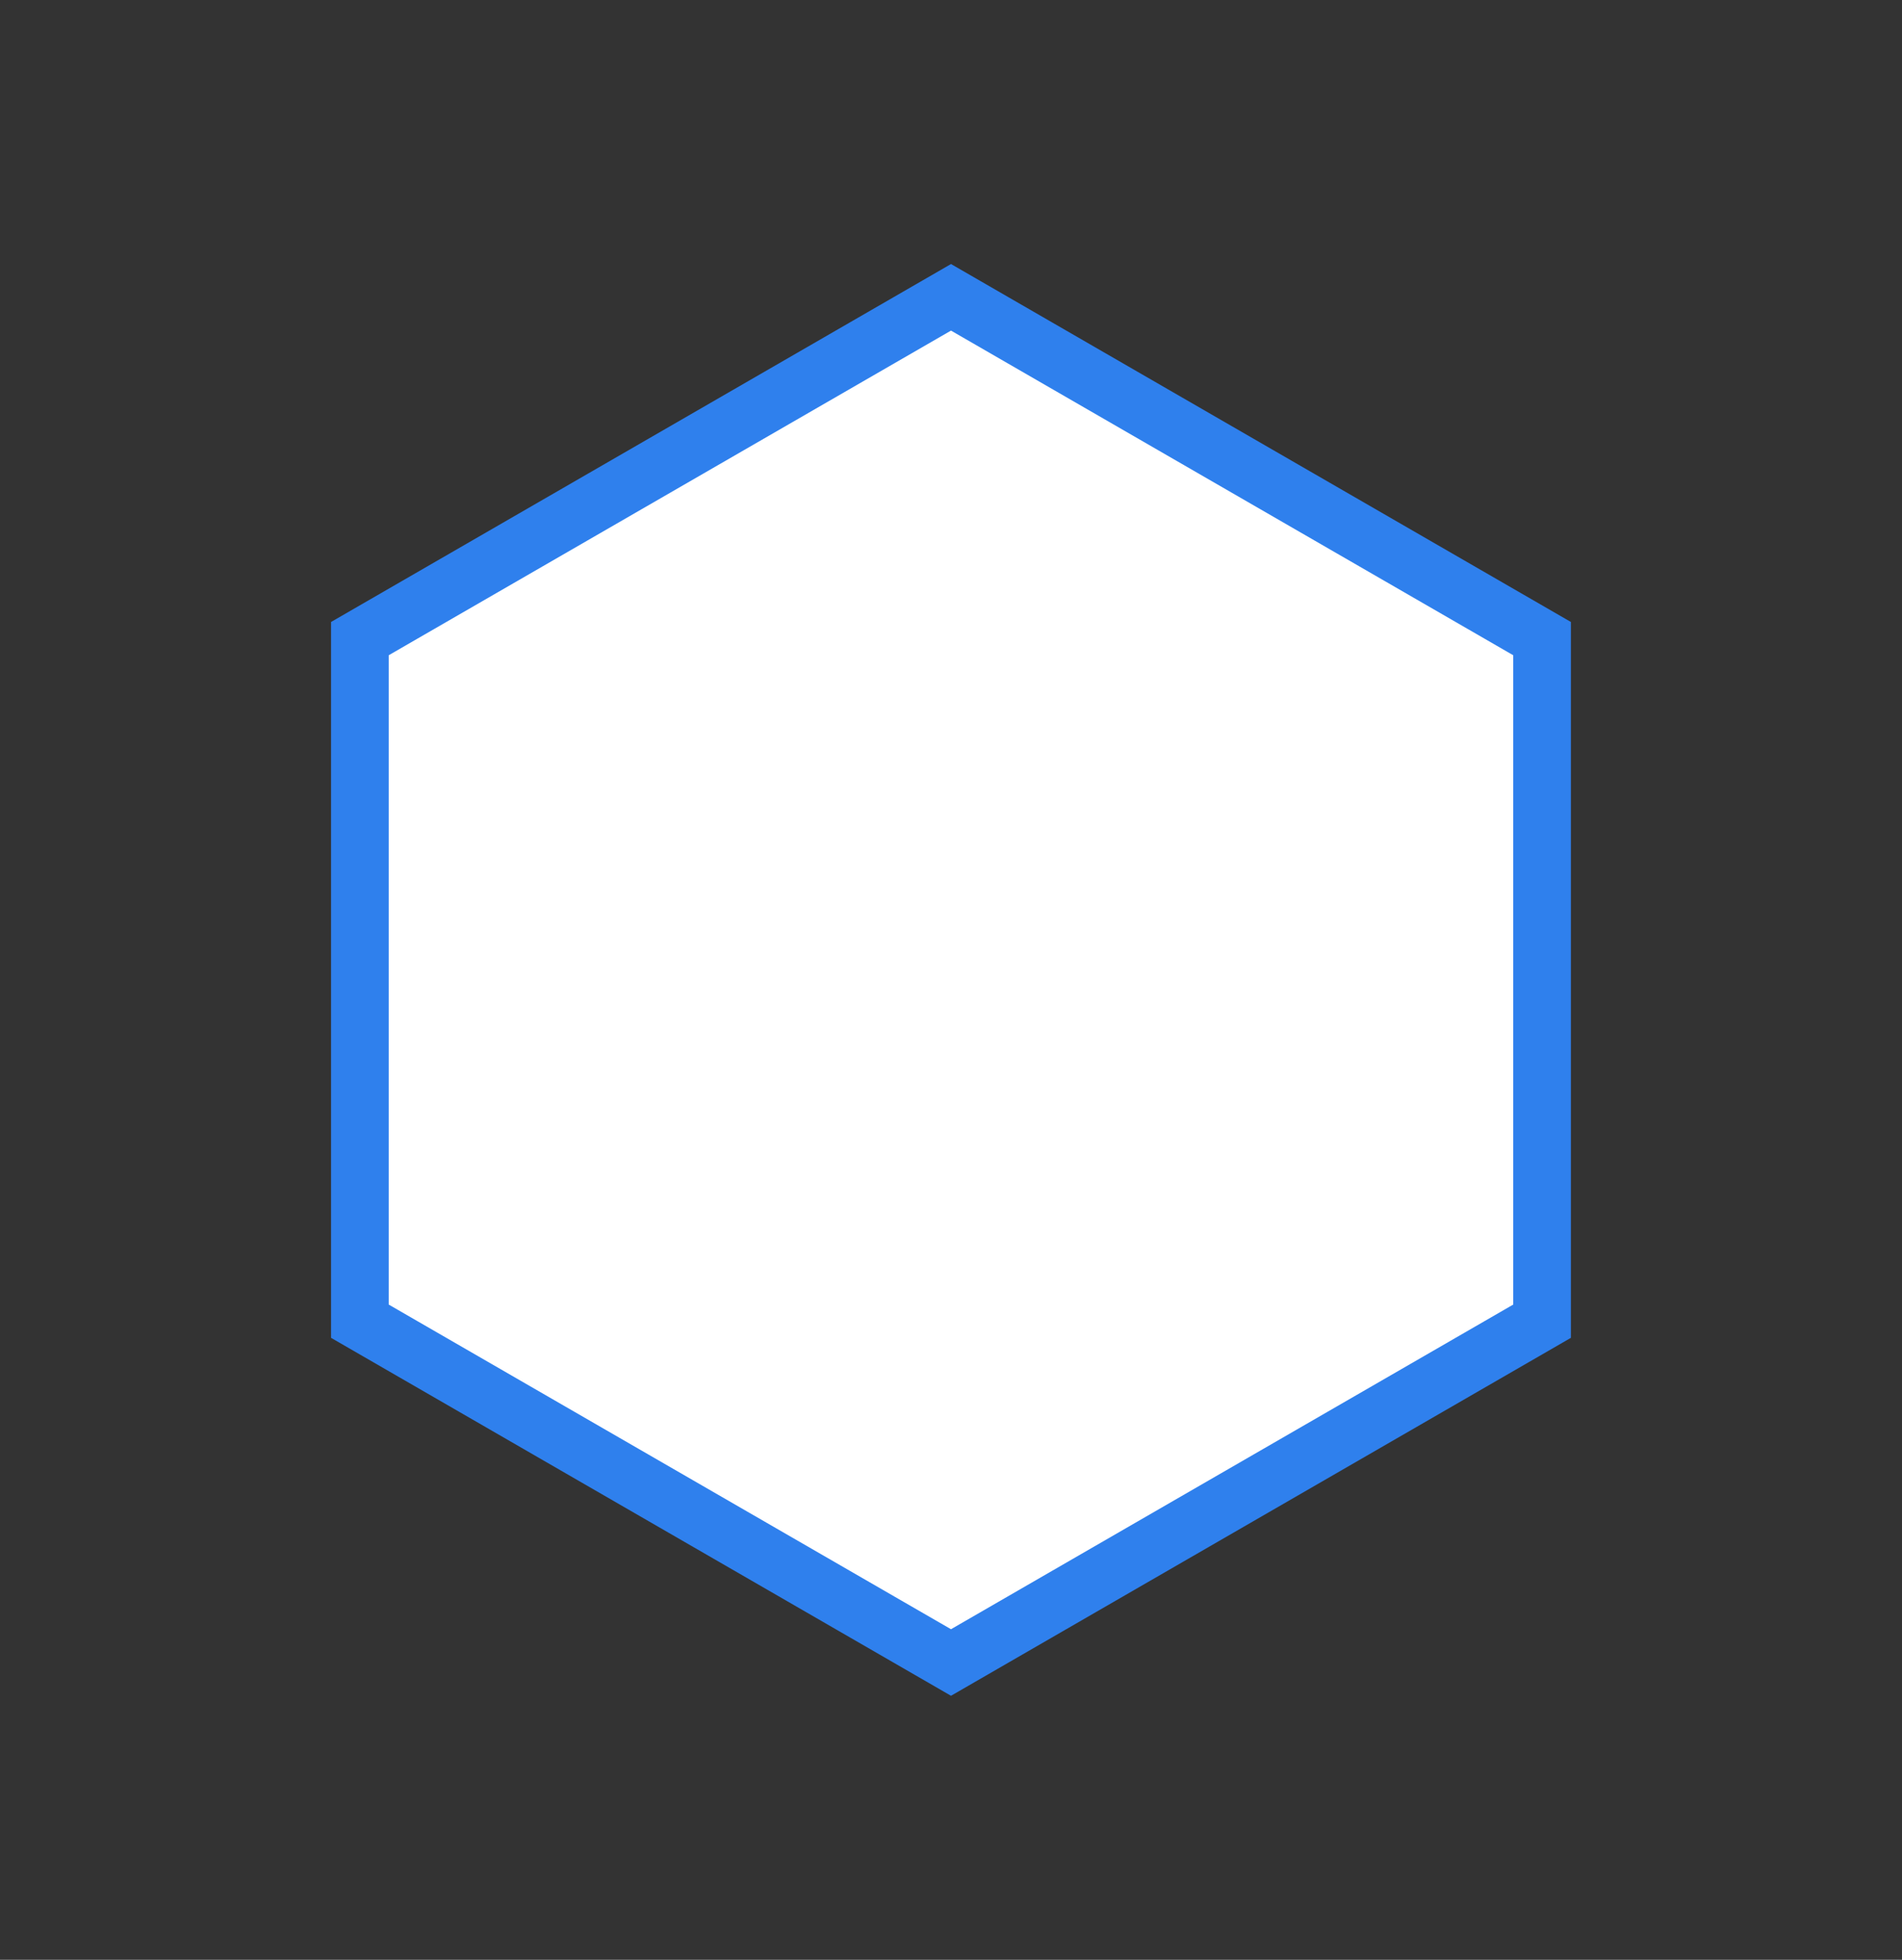 <svg width="33" height="34" viewBox="0 0 33 34" fill="none" xmlns="http://www.w3.org/2000/svg">
<rect x="0" y="0" width="33" height="34" fill="#333333" stroke="none"/>
<path d="M6.244 11.079L16.5 5.158L26.755 11.079V22.921L16.5 28.842L6.244 22.921V11.079Z" fill="white" stroke="#2F80ED"/>
</svg>
